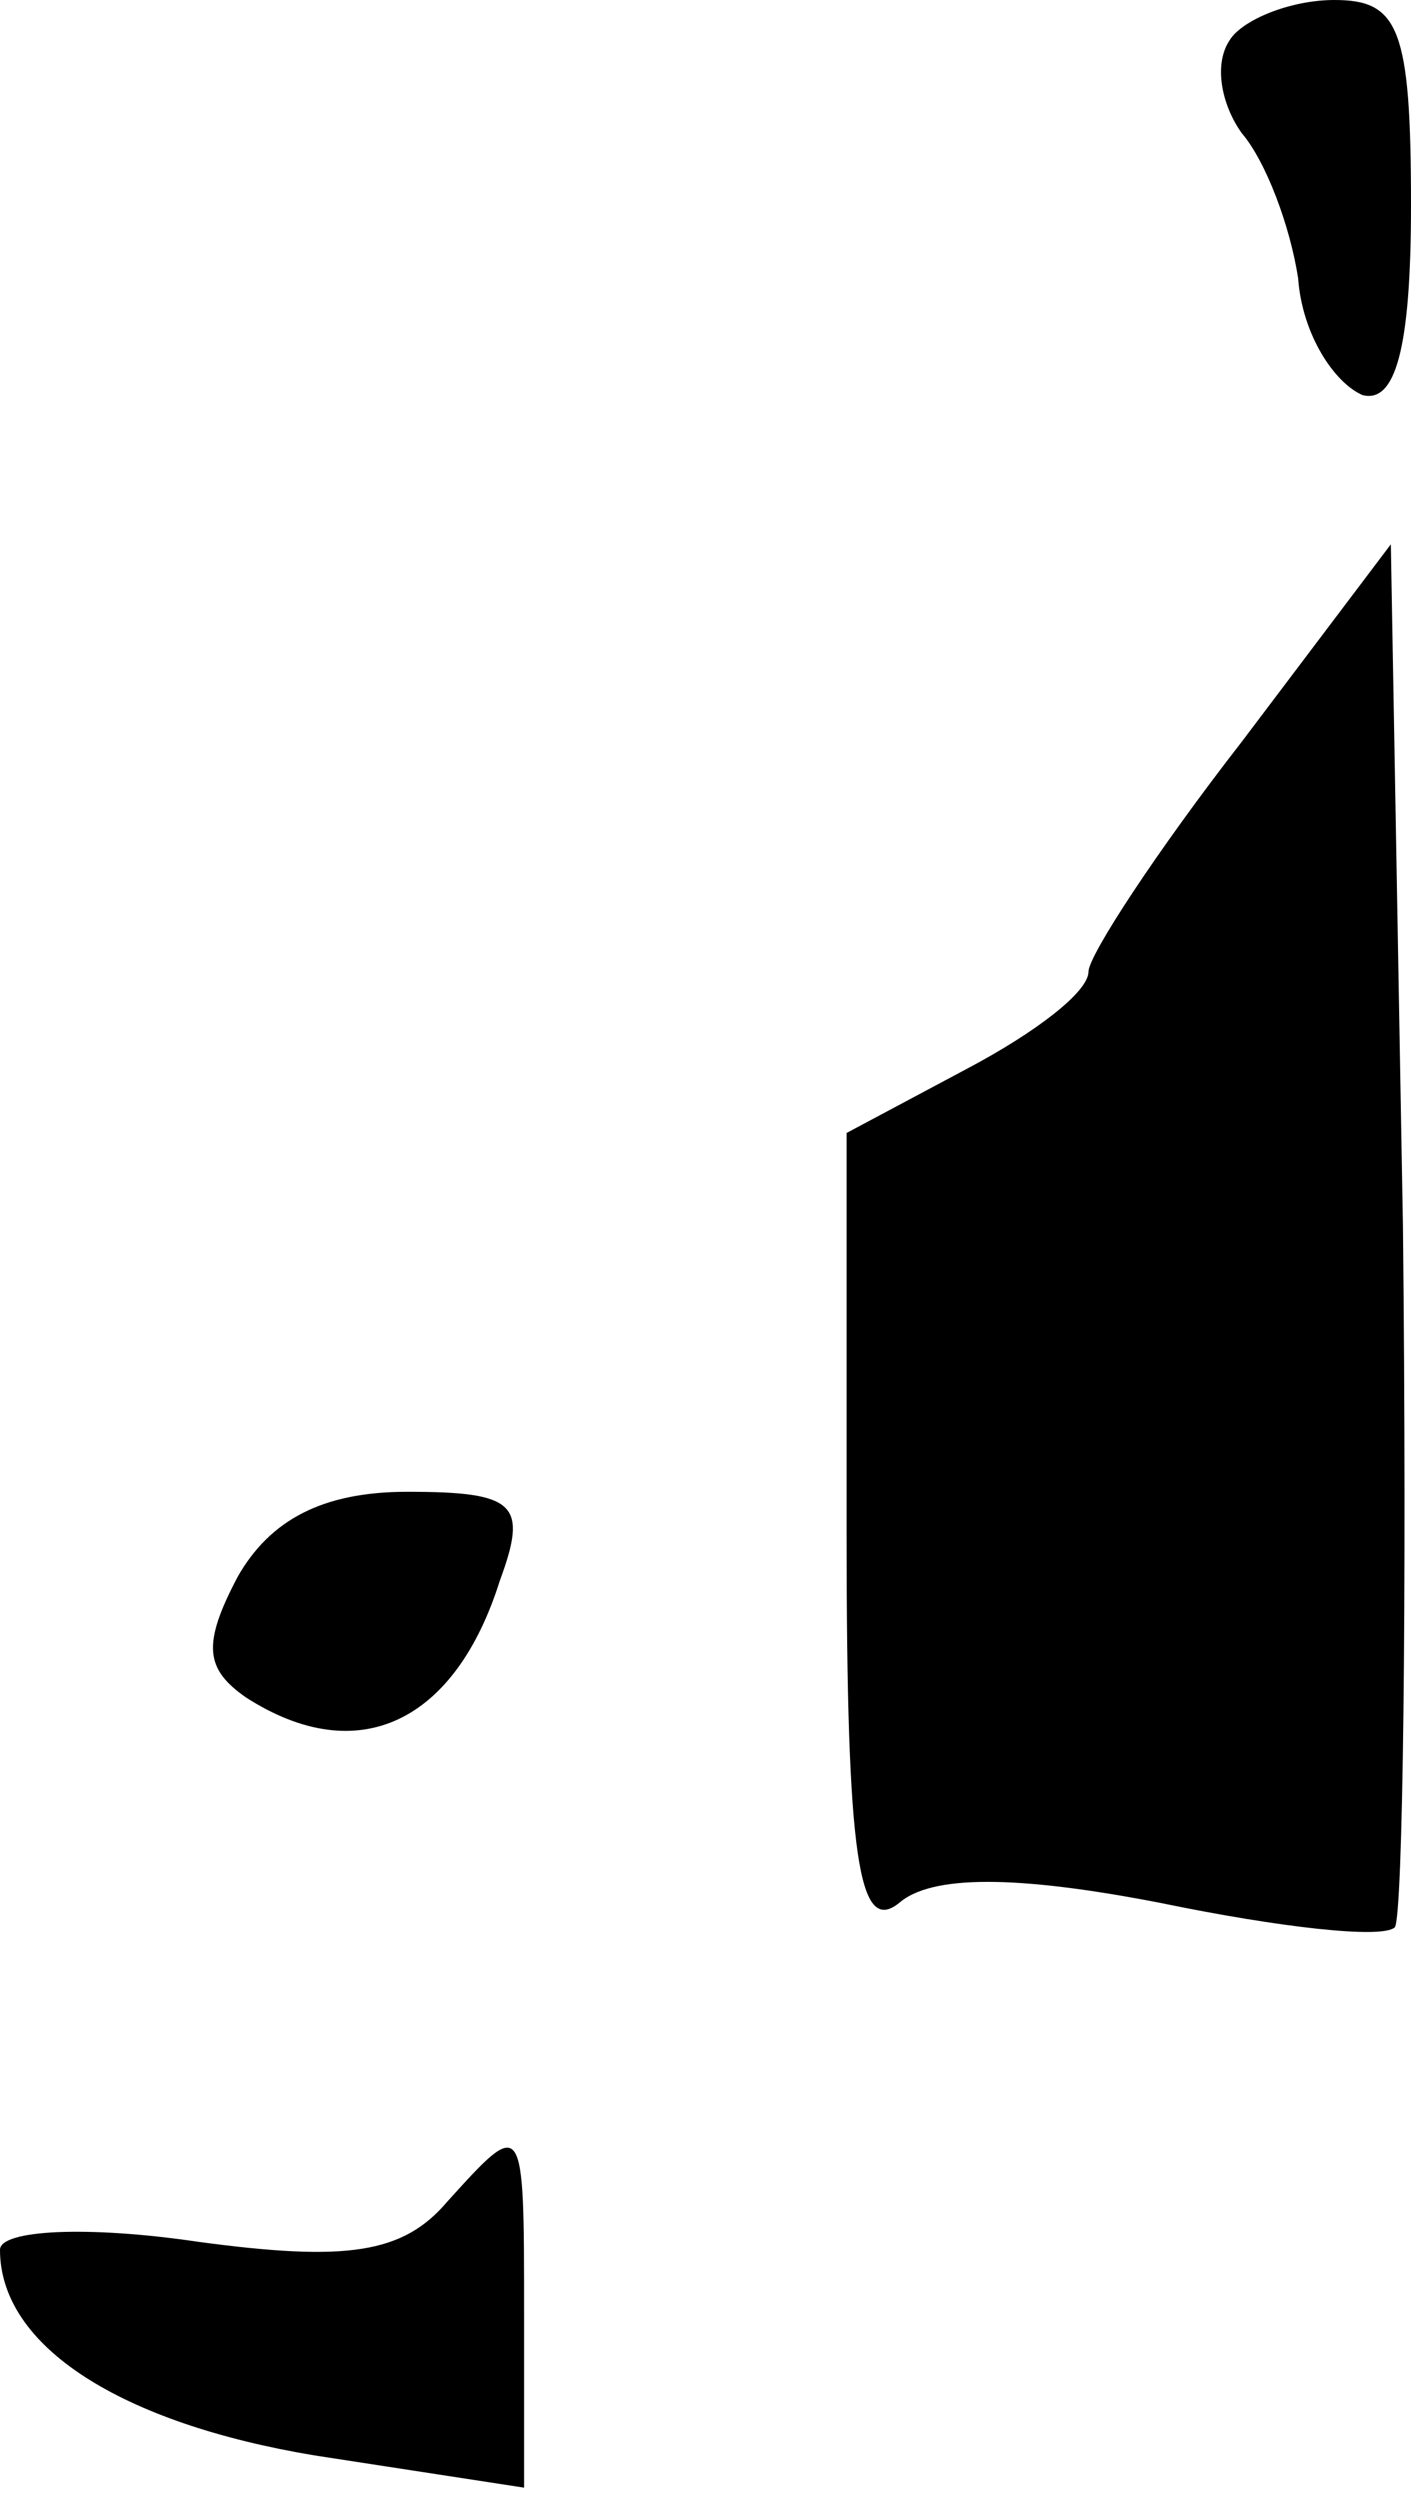 <?xml version="1.0" standalone="no"?>
<!DOCTYPE svg PUBLIC "-//W3C//DTD SVG 20010904//EN"
 "http://www.w3.org/TR/2001/REC-SVG-20010904/DTD/svg10.dtd">
<svg version="1.0" xmlns="http://www.w3.org/2000/svg"
 width="35pt" height="62pt" viewBox="0 0 35 62"
 preserveAspectRatio="xMidYMid meet">
<g transform="translate(0,62) scale(0.1,-0.1)"
fill="#000000" stroke="none">
<path fill="#000000" stroke="none" d="M305 610 c-4 -6 -2 -16 3 -23 6 -7 12
-23 14 -36 1 -14 9 -26 16 -29 8 -2 12 11 12 47 0 44 -3 51 -19 51 -11 0 -23
-5 -26 -10z"/>
<path fill="#000000" stroke="none" d="M308 436 c-21 -27 -38 -53 -38 -57 0
-5 -13 -15 -30 -24 l-30 -16 0 -100 c0 -80 3 -99 13 -91 8 7 29 7 65 0 29 -6
55 -9 58 -6 2 3 3 81 2 174 l-3 169 -37 -49z"/>
<path fill="#000000" stroke="none" d="M59 229 c-9 -17 -8 -23 2 -30 28 -18
52 -6 63 29 7 19 4 22 -23 22 -21 0 -34 -7 -42 -21z"/>
<path fill="#000000" stroke="none" d="M111 74 c-11 -13 -25 -15 -62 -10 -27
4 -49 3 -49 -2 0 -24 30 -43 78 -51 l52 -8 0 43 c0 49 0 49 -19 28z"/>
</g>
</svg>
